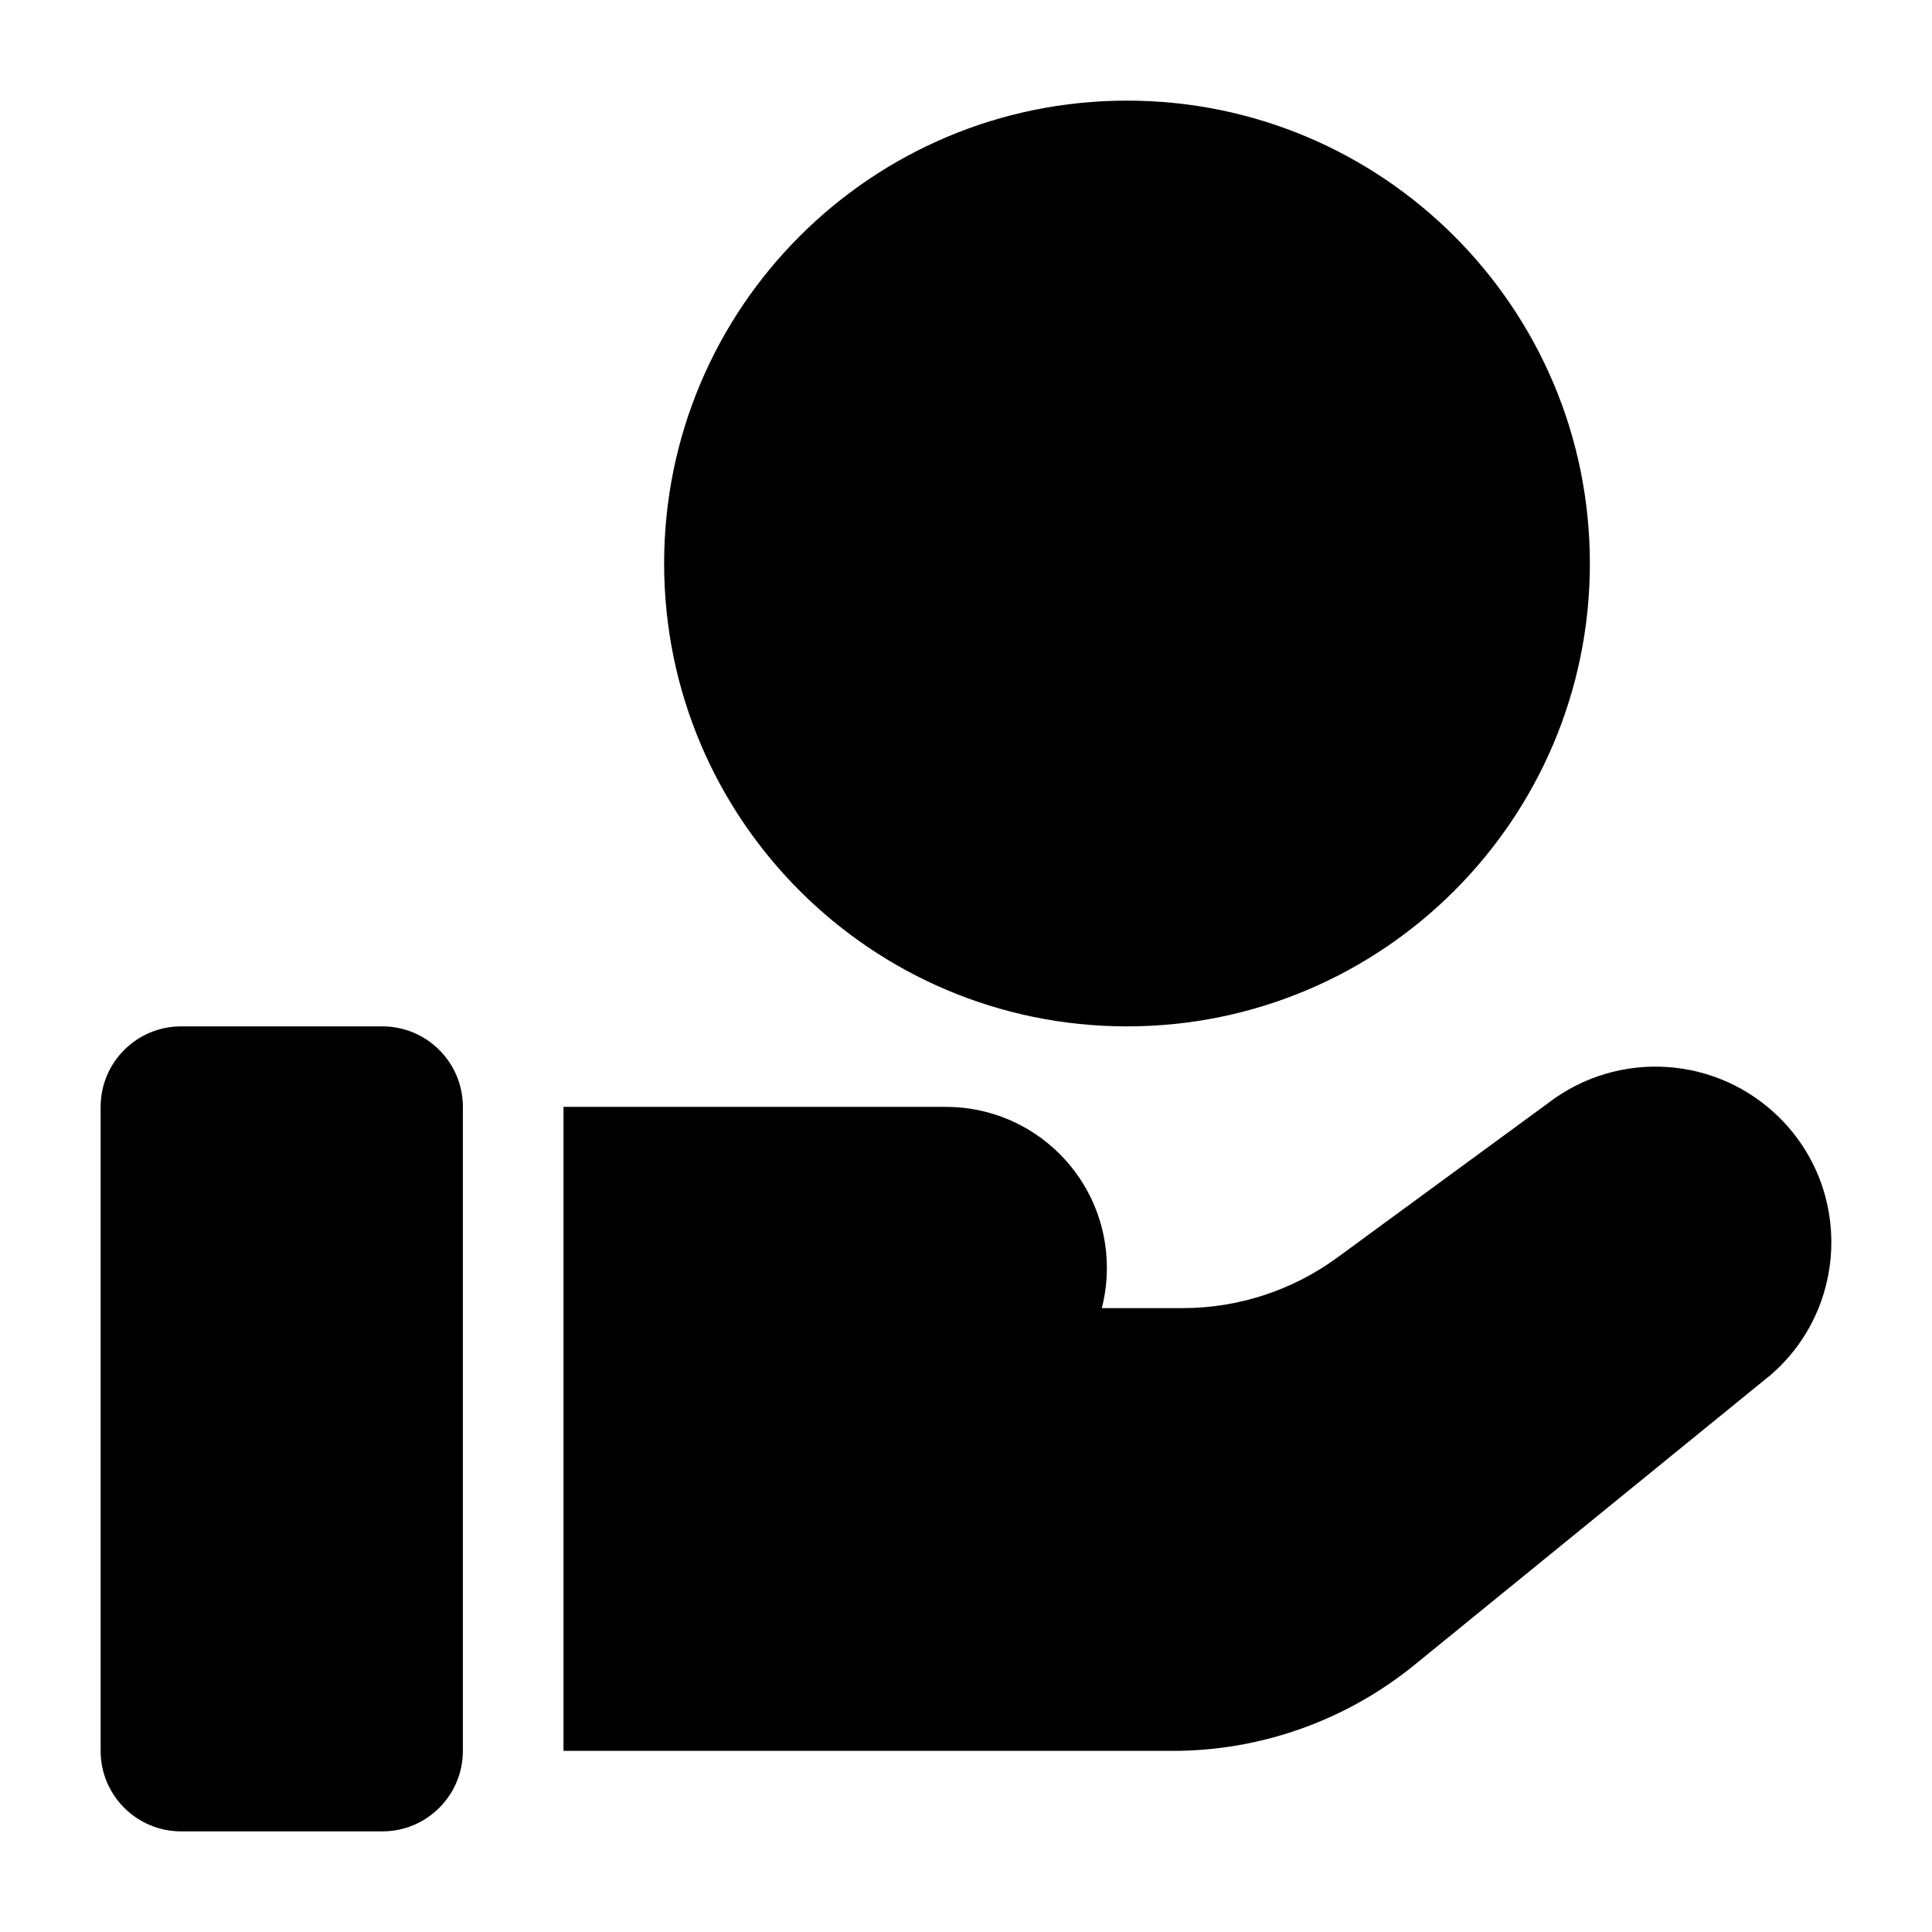 <svg width="24" height="24" viewBox="0 0 24 24" xmlns="http://www.w3.org/2000/svg">
    <path fill-rule="evenodd" clip-rule="evenodd" d="M14 1.25C10.824 1.25 8.25 3.824 8.25 7C8.25 10.175 10.824 12.75 14 12.75C17.176 12.75 19.75 10.175 19.75 7C19.75 3.824 17.176 1.25 14 1.25ZM2.25 12.75H4.75C5.302 12.75 5.75 13.198 5.75 13.75L5.75 21.75C5.75 22.302 5.302 22.75 4.75 22.75H2.25C1.698 22.75 1.25 22.302 1.25 21.75L1.25 13.75C1.25 13.198 1.698 12.75 2.25 12.75ZM7 21.75L14.57 21.75C15.662 21.75 16.721 21.373 17.569 20.684L21.965 17.105L21.976 17.097C22.952 16.273 23.014 14.791 22.109 13.888C21.333 13.114 20.102 13.035 19.233 13.702L16.612 15.622C16.055 16.03 15.382 16.25 14.692 16.25H13.687C13.728 16.09 13.75 15.923 13.75 15.75C13.75 14.645 12.855 13.75 11.75 13.75H7L7 21.75Z"/>
</svg>
